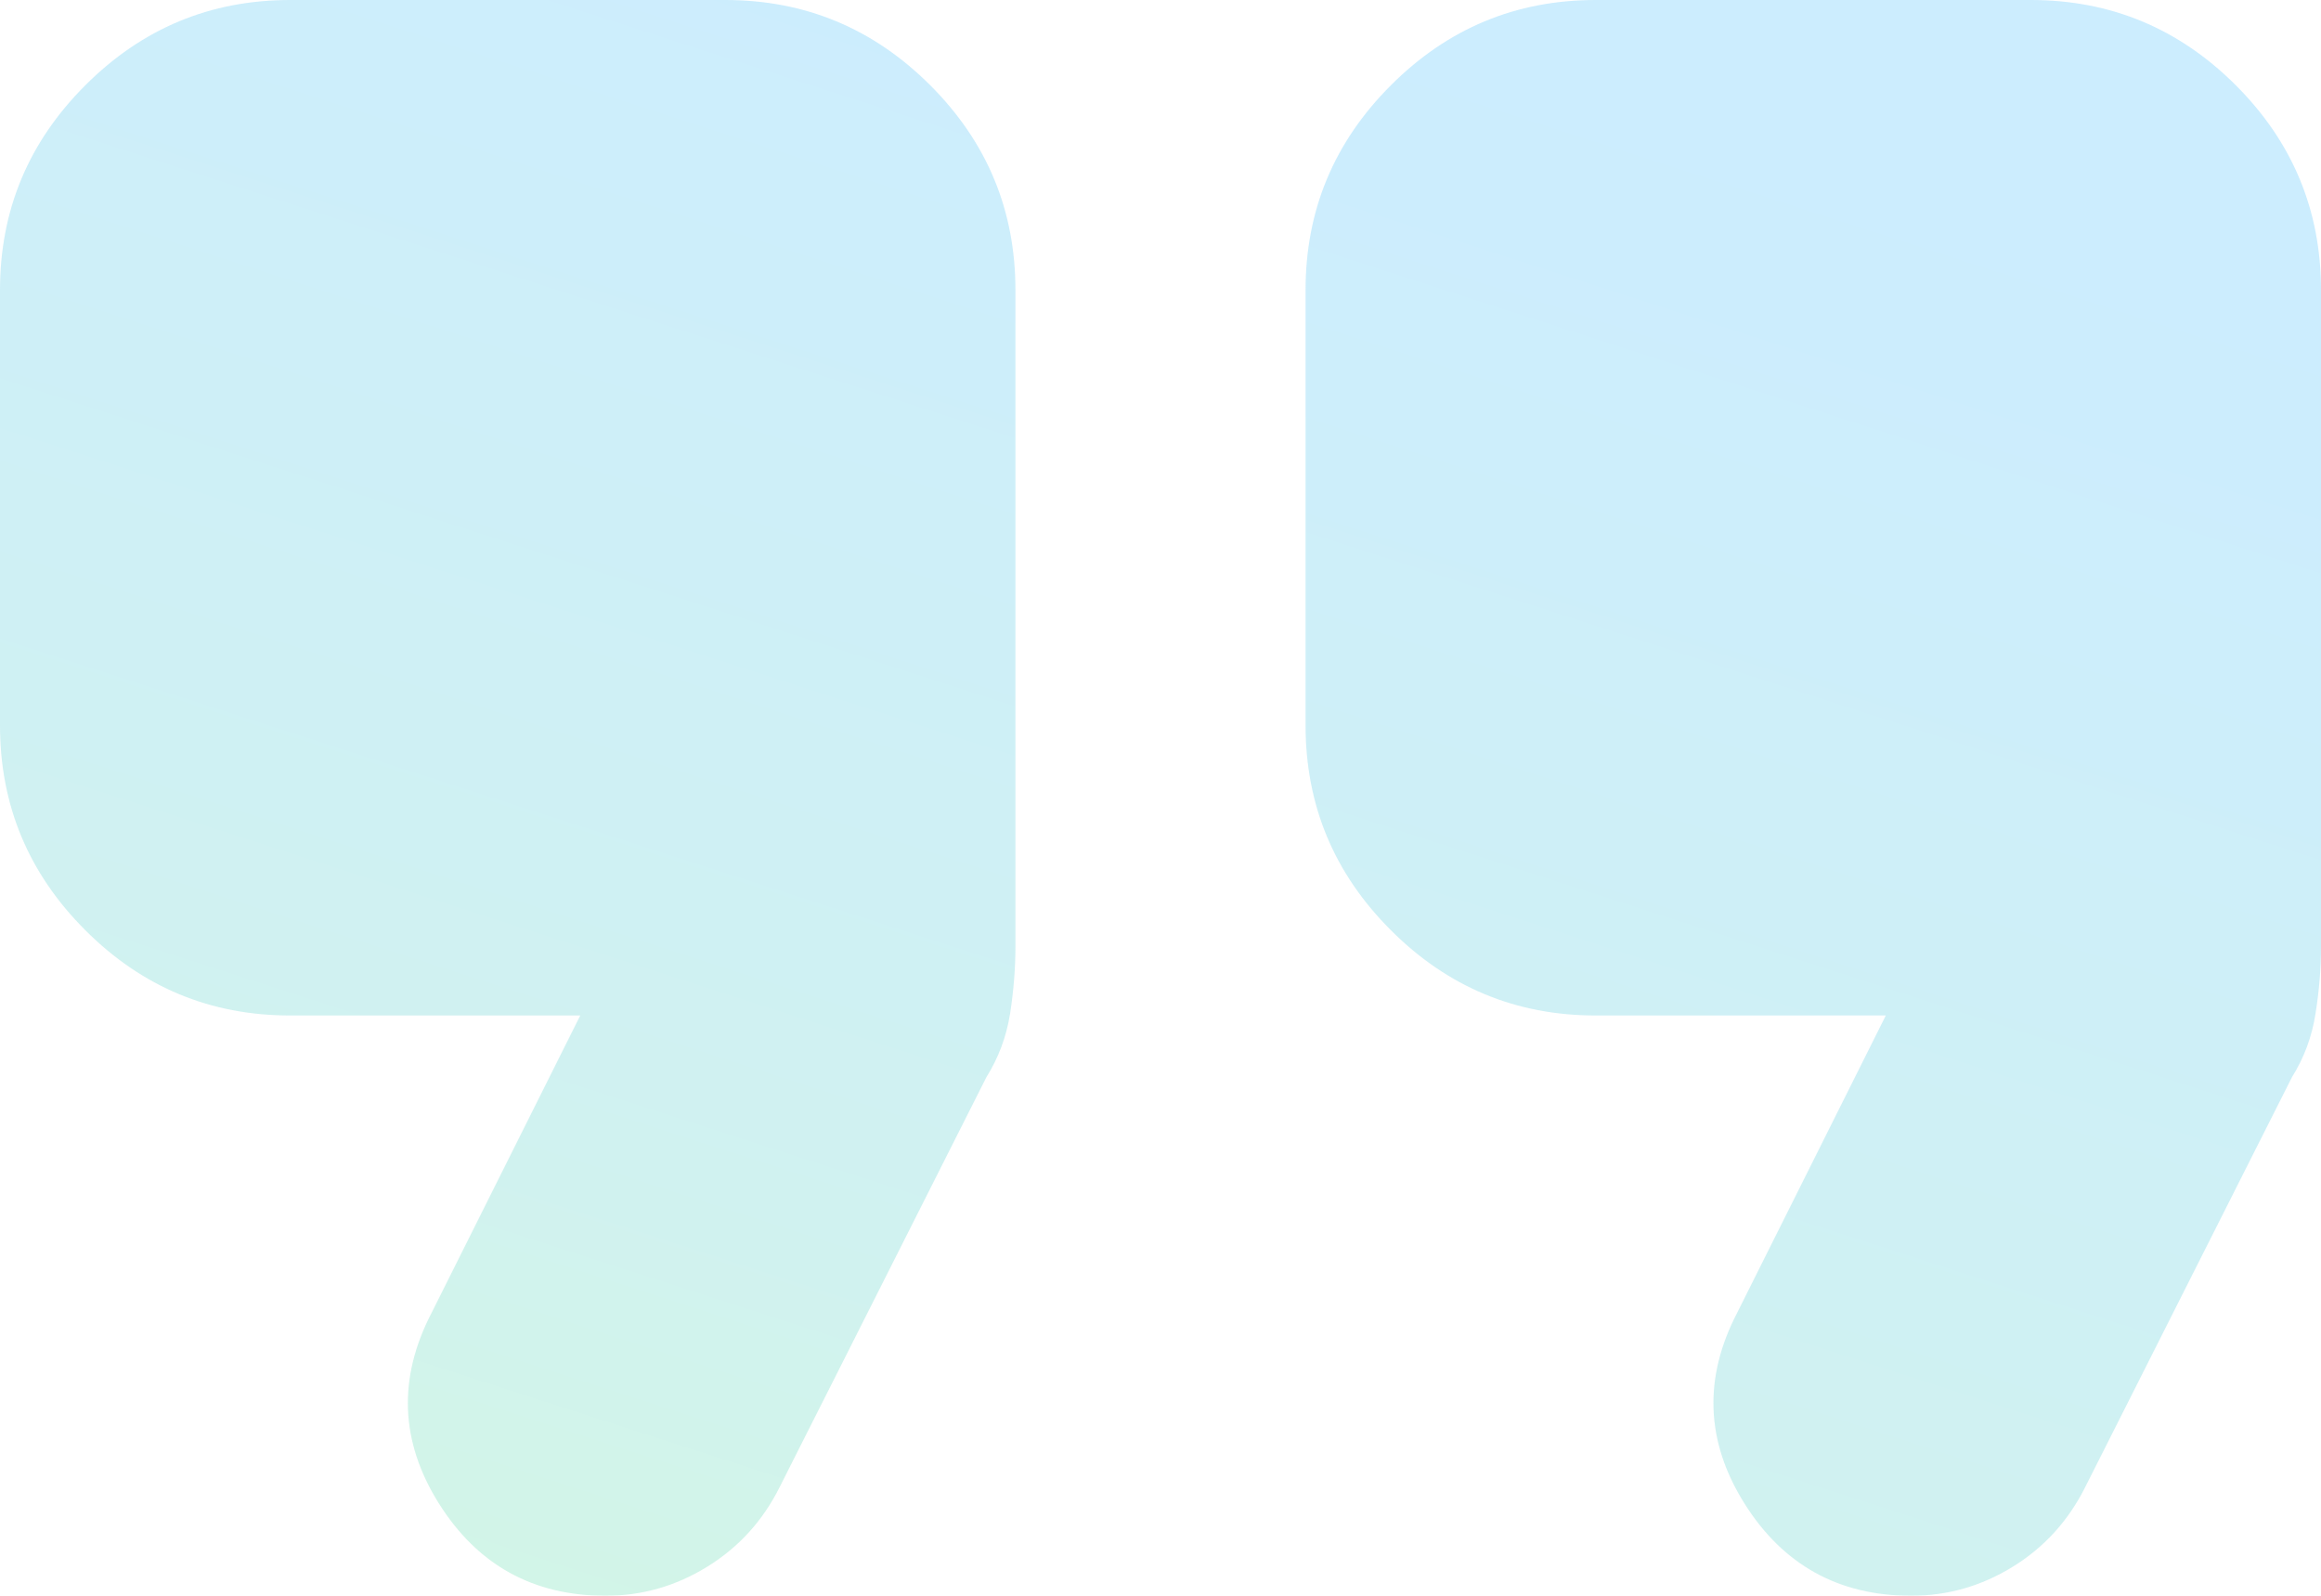 <svg xmlns="http://www.w3.org/2000/svg" width="32" height="22" fill="none"><rect id="backgroundrect" width="100%" height="100%" x="0" y="0" fill="none" stroke="none"/>

<defs>
<linearGradient id="paint0_linear_101_1054" x1="0.032" y1="0.968" x2="0.624" y2="-0.285">
<stop stop-color="#23CF7F"/>
<stop offset="0.245" stop-color="#14BCB6"/>
<stop offset="0.542" stop-color="#09AEDE"/>
<stop offset="0.729" stop-color="#02A6F6"/>
<stop offset="1" stop-color="#00A3FF"/>
</linearGradient>
</defs>
<g class="currentLayer" style=""><title>Layer 1</title><g opacity="0.2" id="svg_1" class="">
<path d="M22,10 H28 V4 H22 V10 zM4,10 H10 V4 H4 V10 zM26.35,22 C25.35,22 24.583,21.575 24.05,20.726 C23.517,19.875 23.483,19 23.95,18.1 L26,14 H22 C20.9,14 19.959,13.608 19.176,12.824 C18.392,12.041 18,11.1 18,10 V4 C18,2.9 18.392,1.959 19.176,1.176 C19.959,0.392 20.9,0 22,0 H28 C29.1,0 30.042,0.392 30.826,1.176 C31.609,1.959 32,2.9 32,4 V13.05 C32,13.35 31.975,13.659 31.924,13.976 C31.875,14.292 31.767,14.583 31.6,14.85 L28.75,20.5 C28.517,20.967 28.183,21.333 27.75,21.6 C27.317,21.867 26.85,22 26.35,22 zM8.35,22 C7.35,22 6.583,21.575 6.05,20.726 C5.517,19.875 5.483,19 5.95,18.1 L8,14 H4 C2.9,14 1.959,13.608 1.176,12.824 C0.392,12.041 0,11.1 0,10 V4 C0,2.9 0.392,1.959 1.176,1.176 C1.959,0.392 2.9,0 4,0 H10 C11.1,0 12.042,0.392 12.826,1.176 C13.609,1.959 14,2.9 14,4 V13.05 C14,13.35 13.975,13.659 13.926,13.976 C13.875,14.292 13.767,14.583 13.6,14.85 L10.75,20.5 C10.517,20.967 10.183,21.333 9.75,21.6 C9.317,21.867 8.85,22 8.35,22 zM4,10 V4 H10 V10 H4 zM22,10 V4 H28 V10 H22 z" fill="url(#paint0_linear_101_1054)" id="svg_2"/>
</g></g></svg>